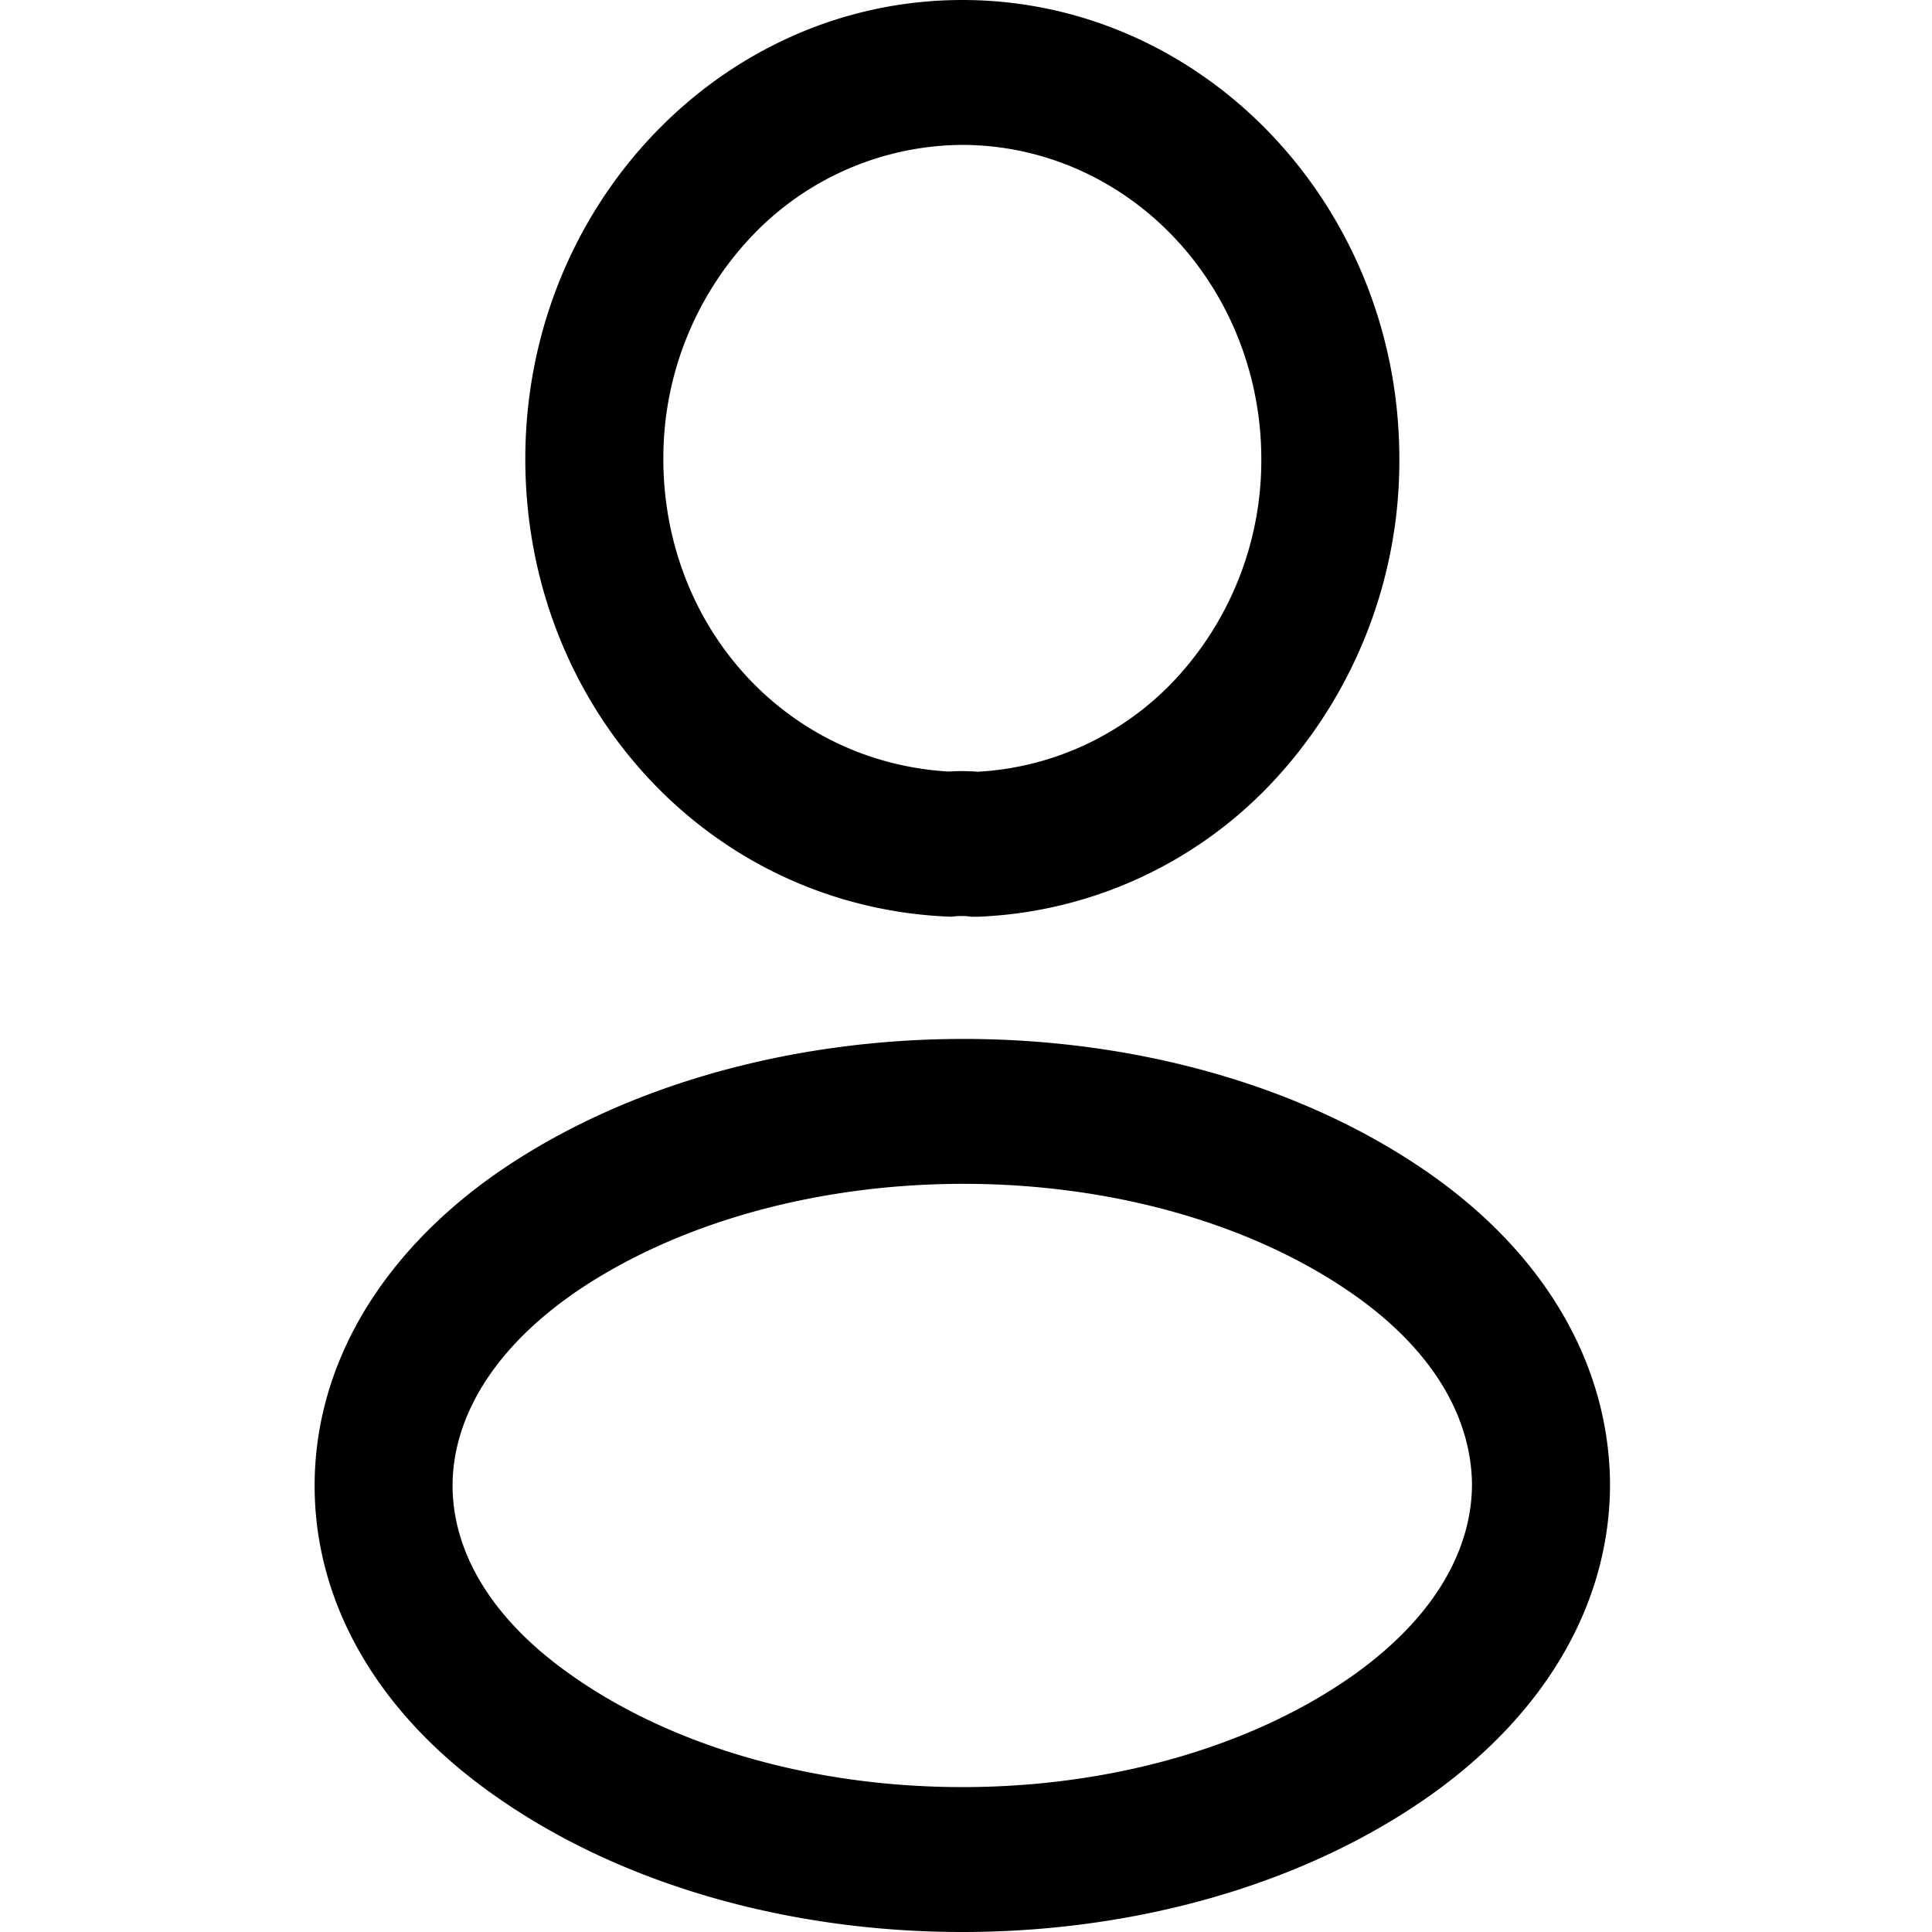 <svg xmlns="http://www.w3.org/2000/svg" width="20" height="20" fill="currentColor" viewBox="0 0 20 20">
  <path fill="currentColor" d="M6.867 4.75a3.338 3.338 0 0 1 .908-2.297A3.026 3.026 0 0 1 9.962 1.5c.82.001 1.607.343 2.187.952.58.609.907 1.434.908 2.295a3.327 3.327 0 0 1-.849 2.24 3.022 3.022 0 0 1-2.087 1.002 2.108 2.108 0 0 0-.303-.002C8.122 7.885 6.867 6.475 6.867 4.75Zm3.257 4.74a4.418 4.418 0 0 0 3.095-1.443 4.866 4.866 0 0 0 1.267-3.297c0-2.62-2.029-4.75-4.524-4.75S5.438 2.13 5.438 4.75c0 2.57 1.915 4.65 4.41 4.74a.732.732 0 0 1 .21 0h.066ZM9.962 20c-1.752 0-3.505-.47-4.838-1.41-1.2-.84-1.867-1.98-1.867-3.21s.667-2.38 1.877-3.23c2.676-1.86 7.009-1.86 9.666 0 1.2.84 1.857 1.98 1.867 3.21 0 1.24-.667 2.38-1.867 3.23-1.333.94-3.086 1.41-4.838 1.41Zm-4.037-6.601c-.918.646-1.24 1.374-1.24 1.981 0 .605.32 1.324 1.231 1.962l.004.003c1.05.74 2.51 1.155 4.042 1.155 1.531 0 2.99-.414 4.041-1.154.912-.647 1.233-1.365 1.235-1.98-.006-.62-.33-1.338-1.23-1.968-1.046-.732-2.502-1.143-4.034-1.143-1.531 0-2.992.41-4.05 1.144Z"/>
</svg>
